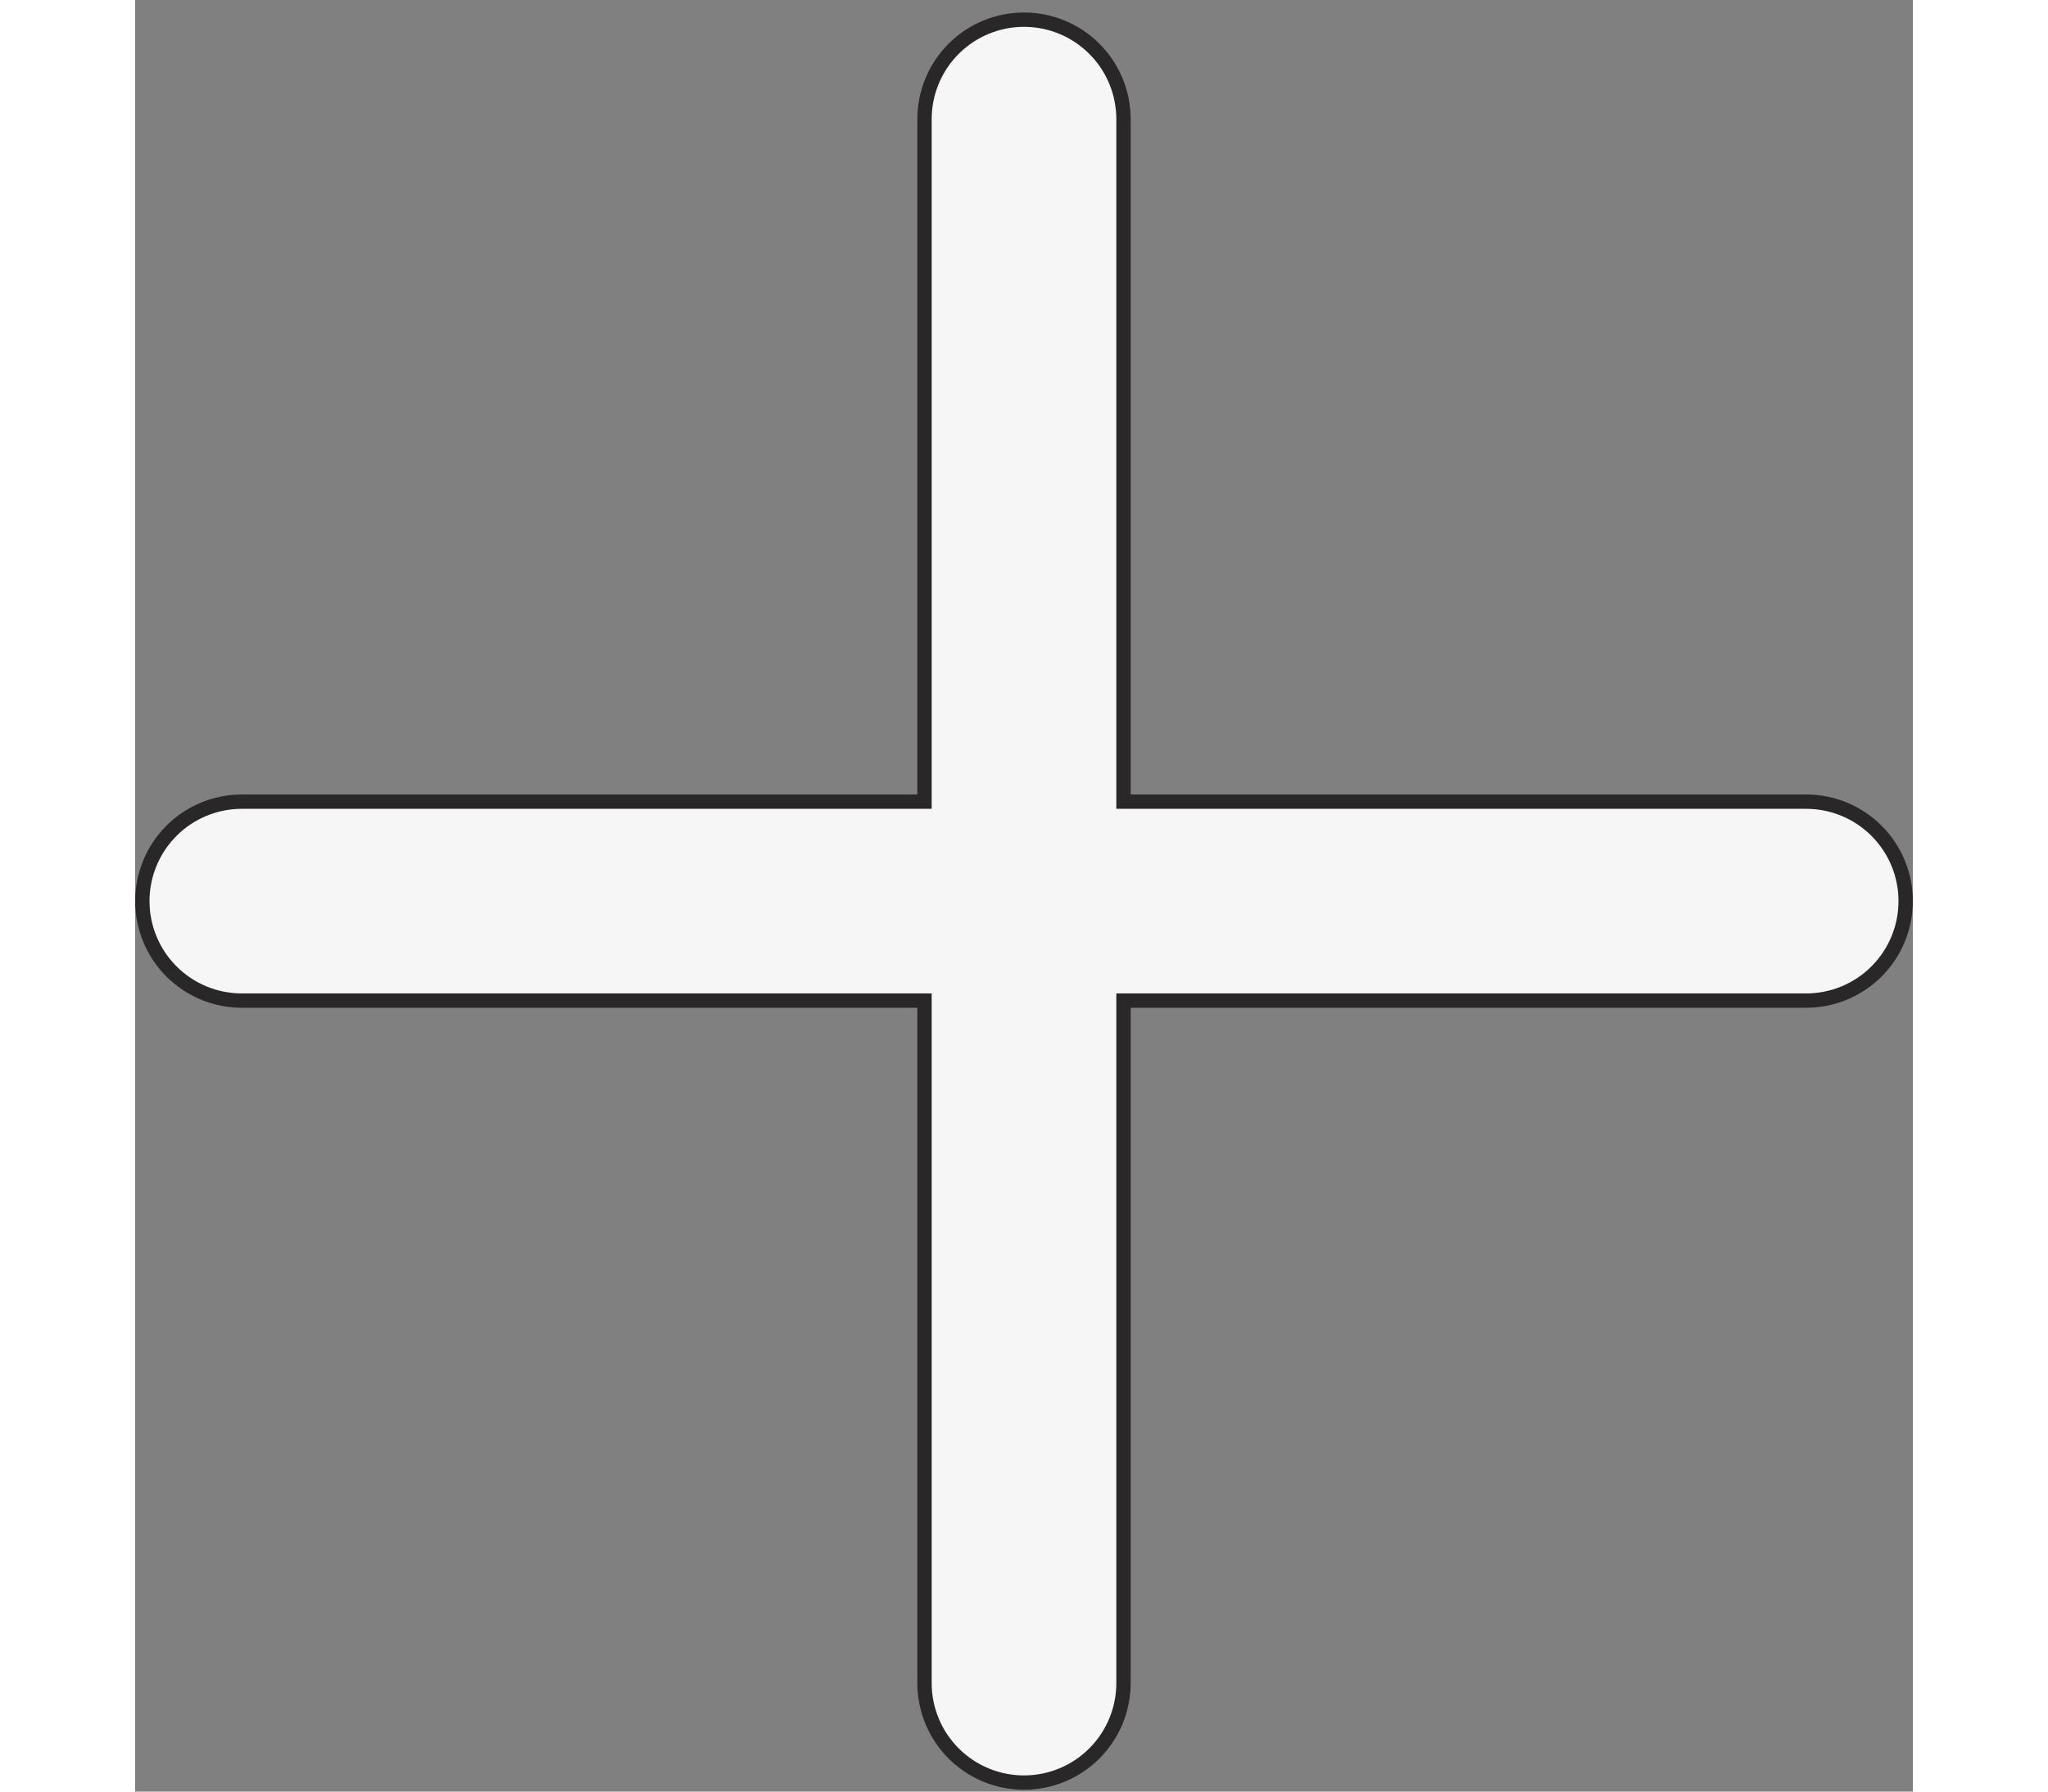 <svg width="24" height="21" viewBox="0 0 124 125" fill="#f6f6f6" xmlns="http://www.w3.org/2000/svg">
<rect x="0" y="0" width="124" height="125" fill="#808080" stroke="none"/>
<path d="M69.44 69.812H68.94V70.312V117.432C68.94 119.272 68.209 121.037 66.907 122.339C65.606 123.64 63.841 124.372 62 124.372C60.159 124.372 58.394 123.64 57.093 122.339C55.791 121.037 55.06 119.272 55.06 117.432V70.312V69.812H54.56H7.44C5.599 69.812 3.834 69.08 2.533 67.779C1.231 66.477 0.5 64.712 0.5 62.872C0.5 61.031 1.231 59.266 2.533 57.964C3.834 56.663 5.599 55.932 7.44 55.932H54.56H55.06V55.432V8.312C55.06 6.471 55.791 4.706 57.093 3.404C58.394 2.103 60.159 1.372 62 1.372C63.841 1.372 65.606 2.103 66.907 3.404C68.209 4.706 68.94 6.471 68.94 8.312V55.432V55.932H69.44H116.56C118.401 55.932 120.166 56.663 121.467 57.964C122.769 59.266 123.5 61.031 123.5 62.872C123.5 64.712 122.769 66.477 121.467 67.779C120.166 69.08 118.401 69.812 116.56 69.812H69.44Z" stroke="#292728"/>
</svg>
